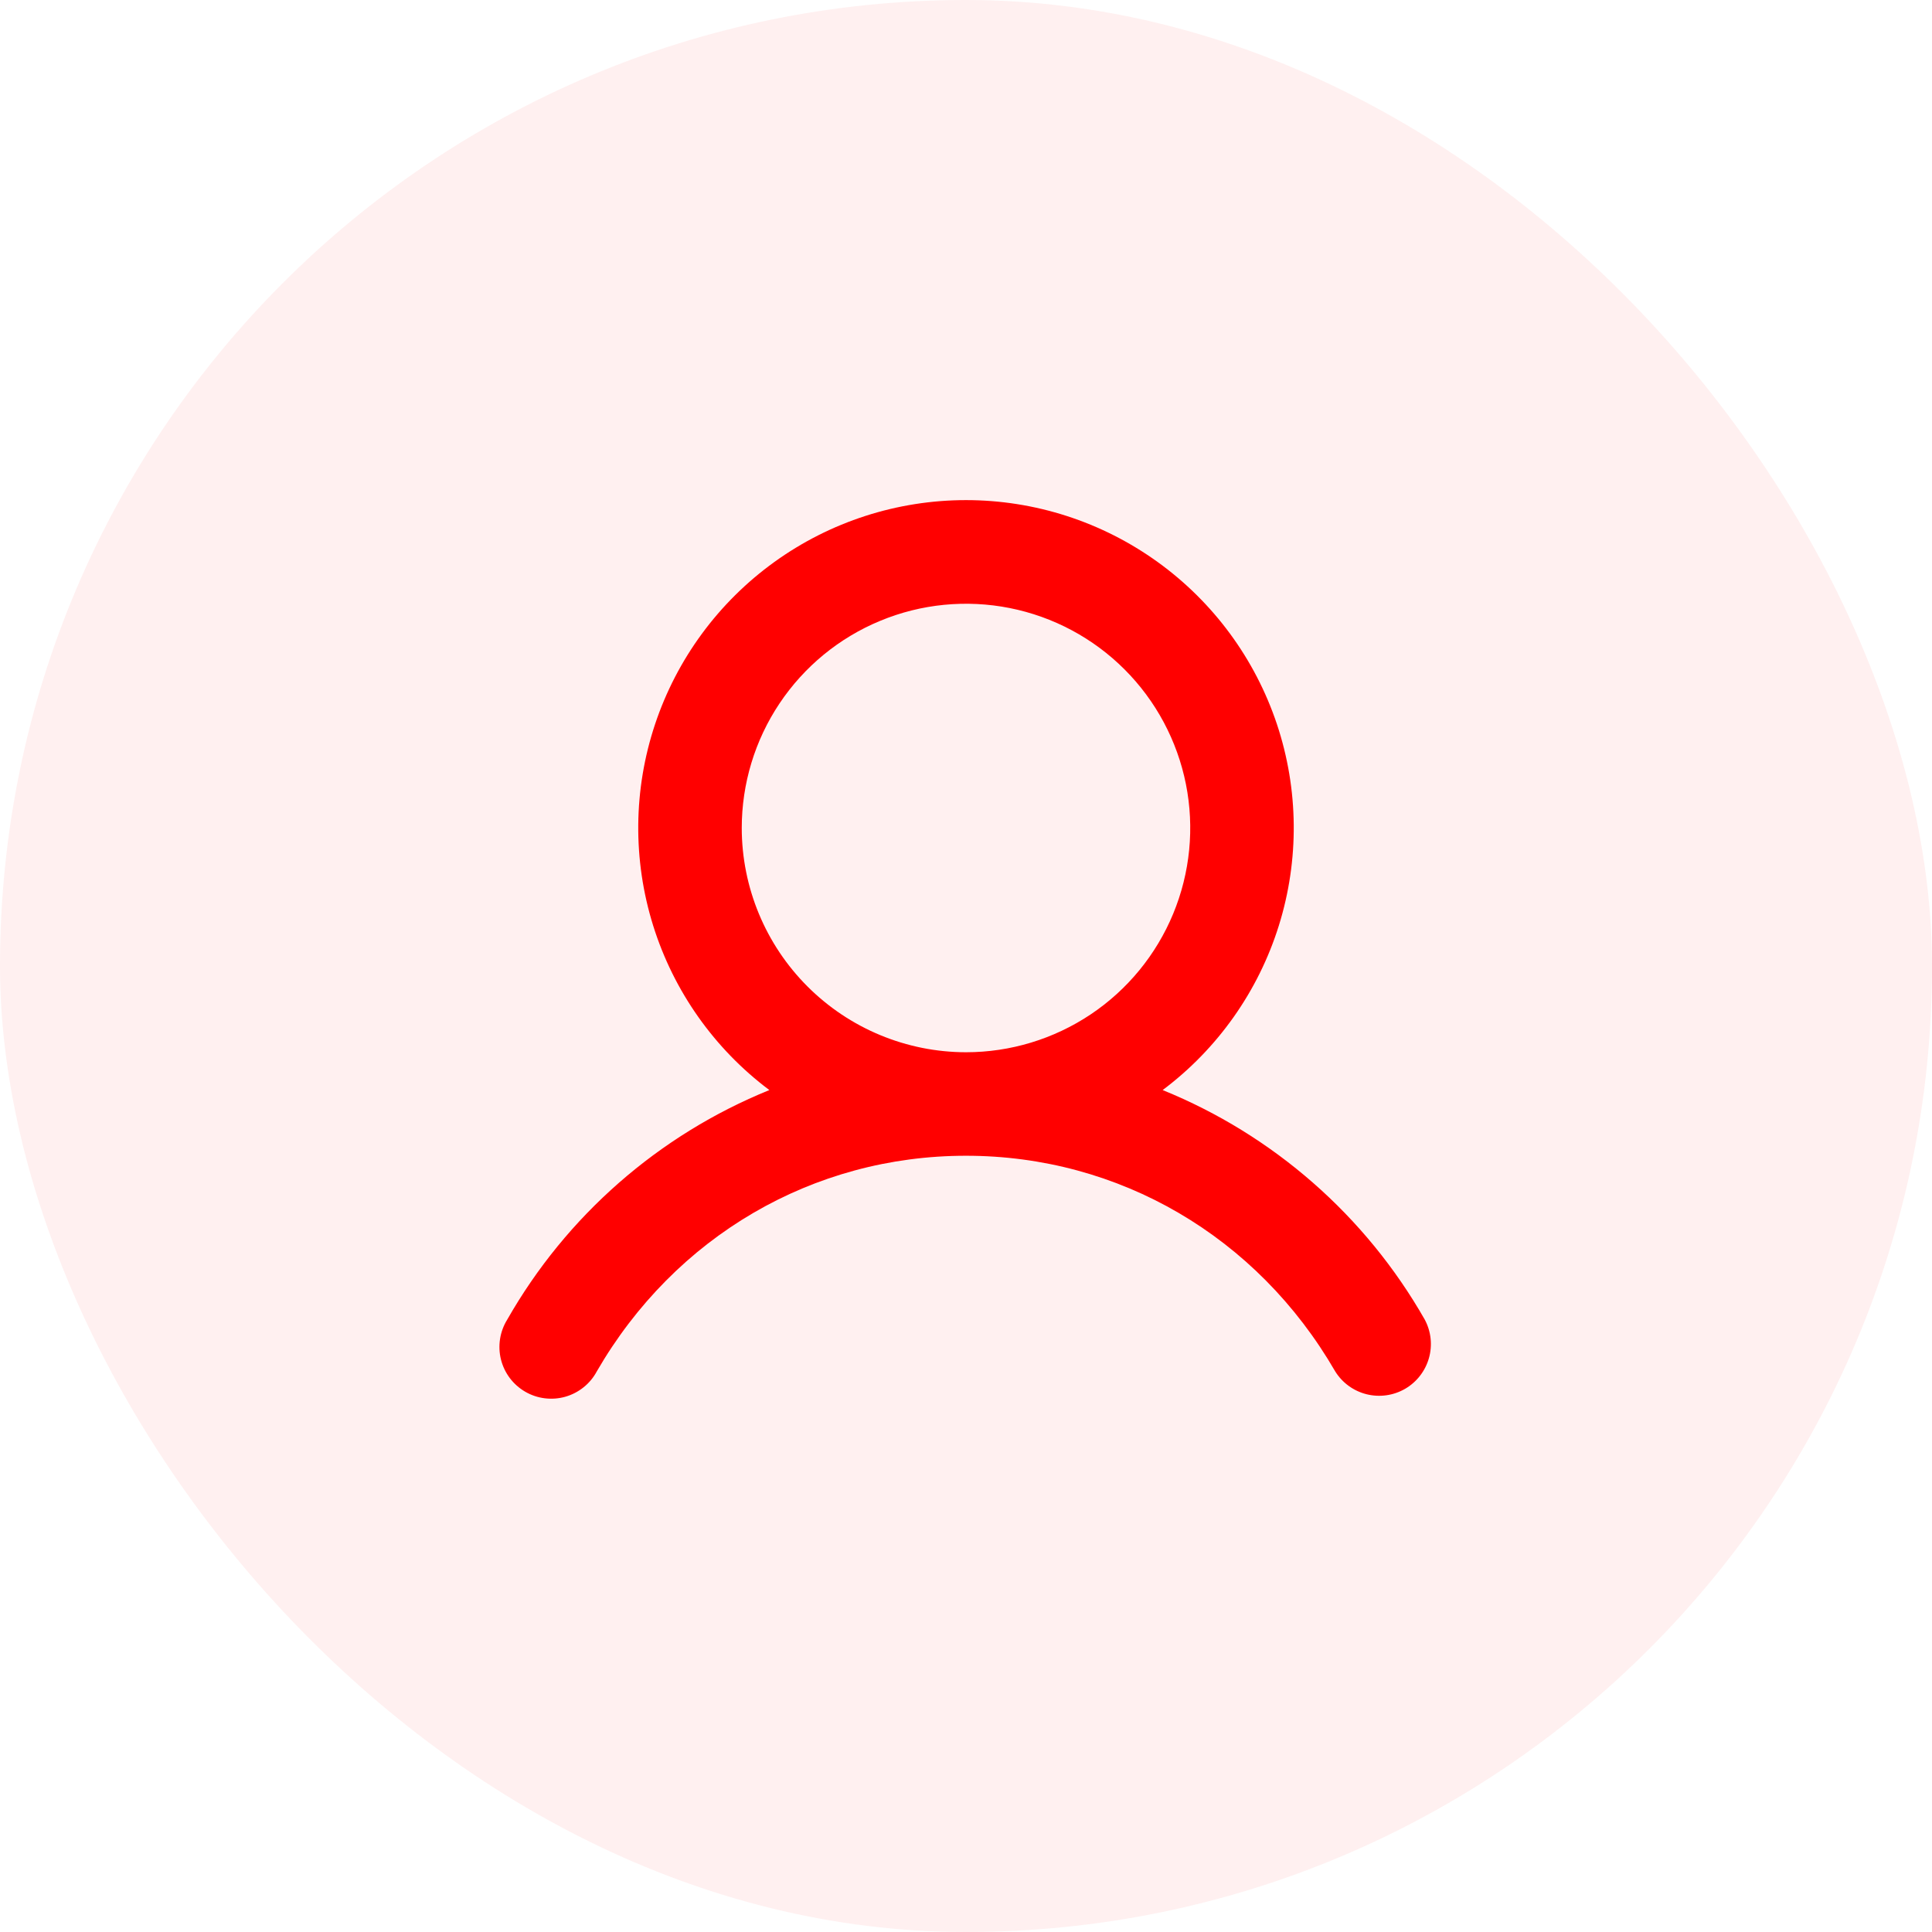 <svg width="70" height="70" viewBox="0 0 70 70" fill="none" xmlns="http://www.w3.org/2000/svg">
<rect width="70" height="70" rx="35" fill="#FF0000" fill-opacity="0.06"/>
<path d="M51.622 47.812C49.48 44.053 46.134 41.123 42.125 39.495C44.119 38 45.592 35.915 46.335 33.536C47.078 31.157 47.054 28.605 46.266 26.24C45.477 23.876 43.965 21.819 41.943 20.362C39.921 18.904 37.492 18.12 35 18.12C32.508 18.12 30.078 18.904 28.056 20.362C26.035 21.819 24.522 23.876 23.734 26.24C22.946 28.605 22.922 31.157 23.665 33.536C24.408 35.915 25.881 38 27.875 39.495C23.865 41.123 20.52 44.053 18.378 47.812C18.245 48.026 18.157 48.264 18.118 48.512C18.079 48.761 18.09 49.014 18.151 49.258C18.212 49.502 18.322 49.731 18.473 49.932C18.624 50.132 18.815 50.3 19.032 50.426C19.25 50.552 19.491 50.633 19.74 50.663C19.989 50.694 20.243 50.675 20.484 50.606C20.726 50.537 20.951 50.42 21.147 50.262C21.343 50.105 21.505 49.909 21.623 49.688C24.455 44.794 29.455 41.875 35 41.875C40.545 41.875 45.545 44.795 48.377 49.688C48.633 50.101 49.041 50.398 49.513 50.516C49.986 50.634 50.485 50.564 50.907 50.321C51.328 50.077 51.638 49.679 51.772 49.211C51.905 48.743 51.852 48.242 51.622 47.812ZM26.875 30C26.875 28.393 27.351 26.822 28.244 25.486C29.137 24.15 30.406 23.108 31.891 22.494C33.375 21.878 35.009 21.718 36.585 22.031C38.161 22.345 39.609 23.118 40.745 24.255C41.881 25.391 42.655 26.839 42.969 28.415C43.282 29.991 43.121 31.625 42.506 33.109C41.891 34.594 40.85 35.863 39.514 36.756C38.178 37.648 36.607 38.125 35 38.125C32.846 38.123 30.781 37.266 29.257 35.742C27.734 34.219 26.877 32.154 26.875 30Z" fill="#FF0000"/>
</svg>

